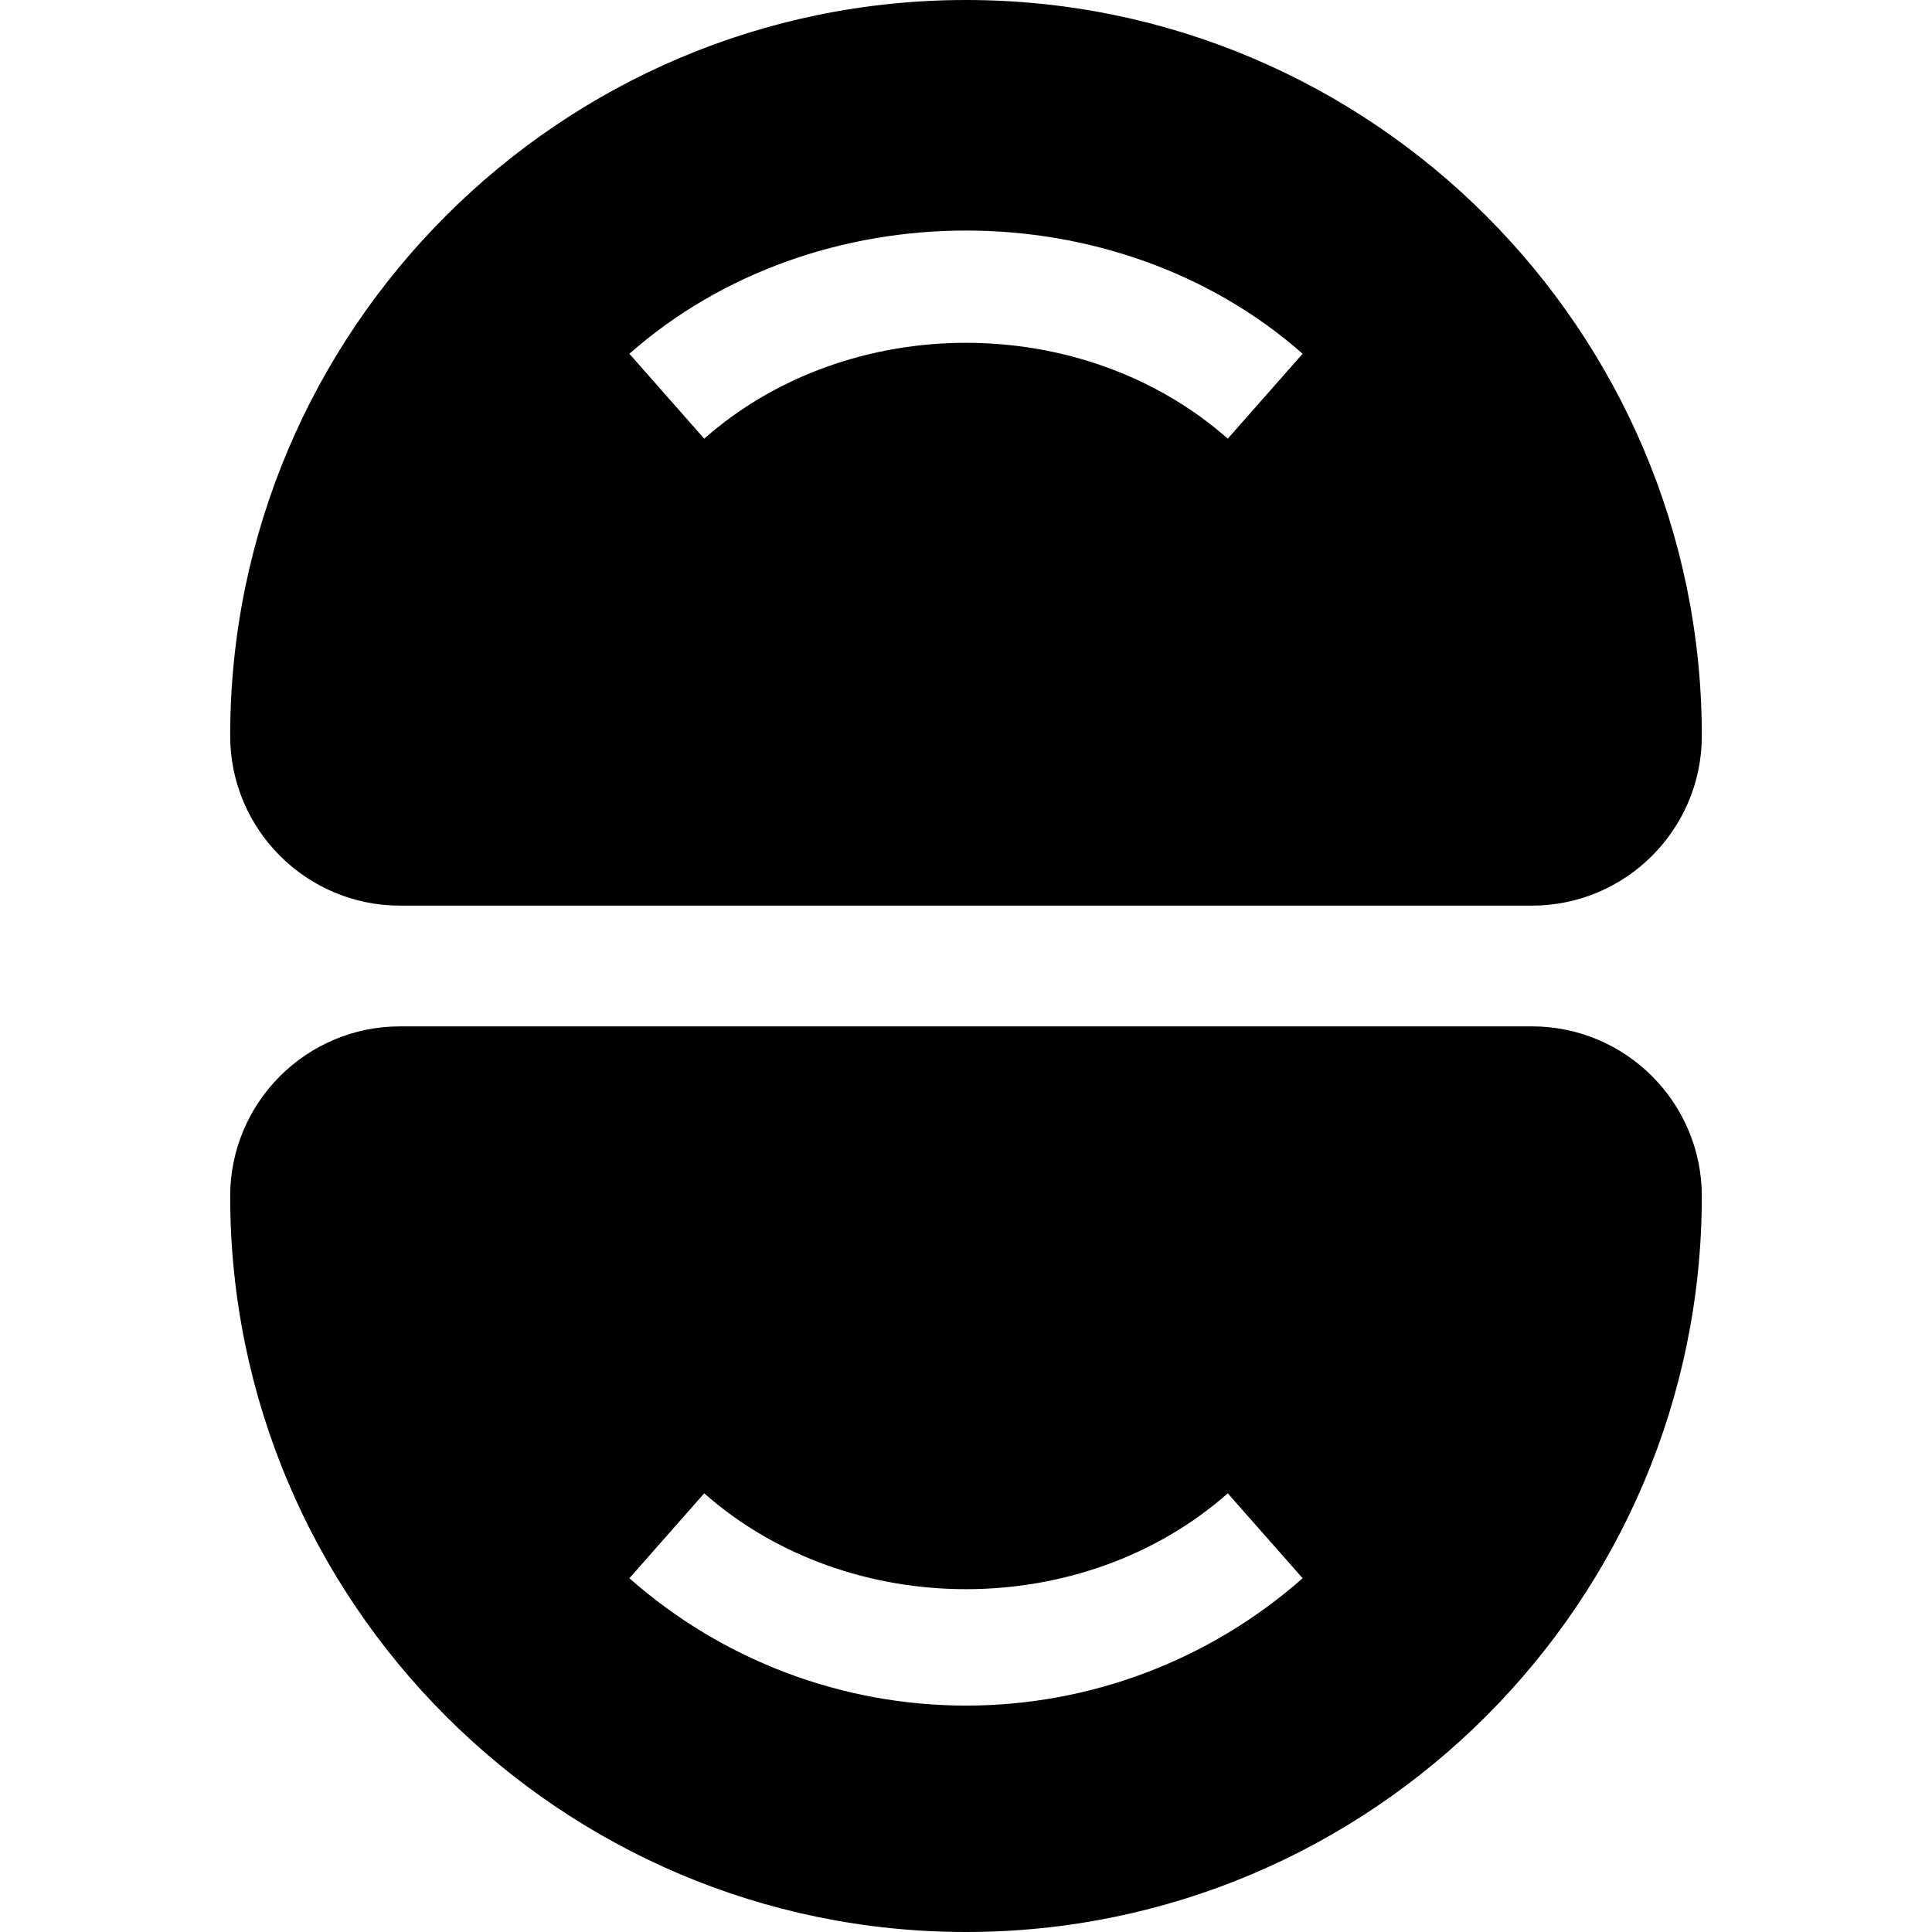 <svg id="Capa_1" enable-background="new 0 0 512 512" height="512" viewBox="0 0 512 512" width="512" xmlns="http://www.w3.org/2000/svg"><g id="Silicon_1_"><path d="m256 0c-107.52 0-195 87.48-195 195 0 24.814 20.186 45 45 45h300c24.814 0 45-20.186 45-45 0-107.52-87.48-195-195-195zm69.374 116.25c-38.408-33.867-100.341-33.867-138.75 0l-19.833-22.5c49.365-43.535 129.053-43.535 178.418 0z"/><path d="m406 272h-300c-24.814 0-45 20.186-45 45 0 107.52 87.48 195 195 195s195-87.48 195-195c0-24.814-20.186-45-45-45zm-150 180c-32.842 0-64.526-11.982-89.209-33.75l19.833-22.5c38.409 33.867 100.342 33.867 138.75 0l19.835 22.5c-24.683 21.768-56.367 33.75-89.209 33.75z"/></g></svg>
